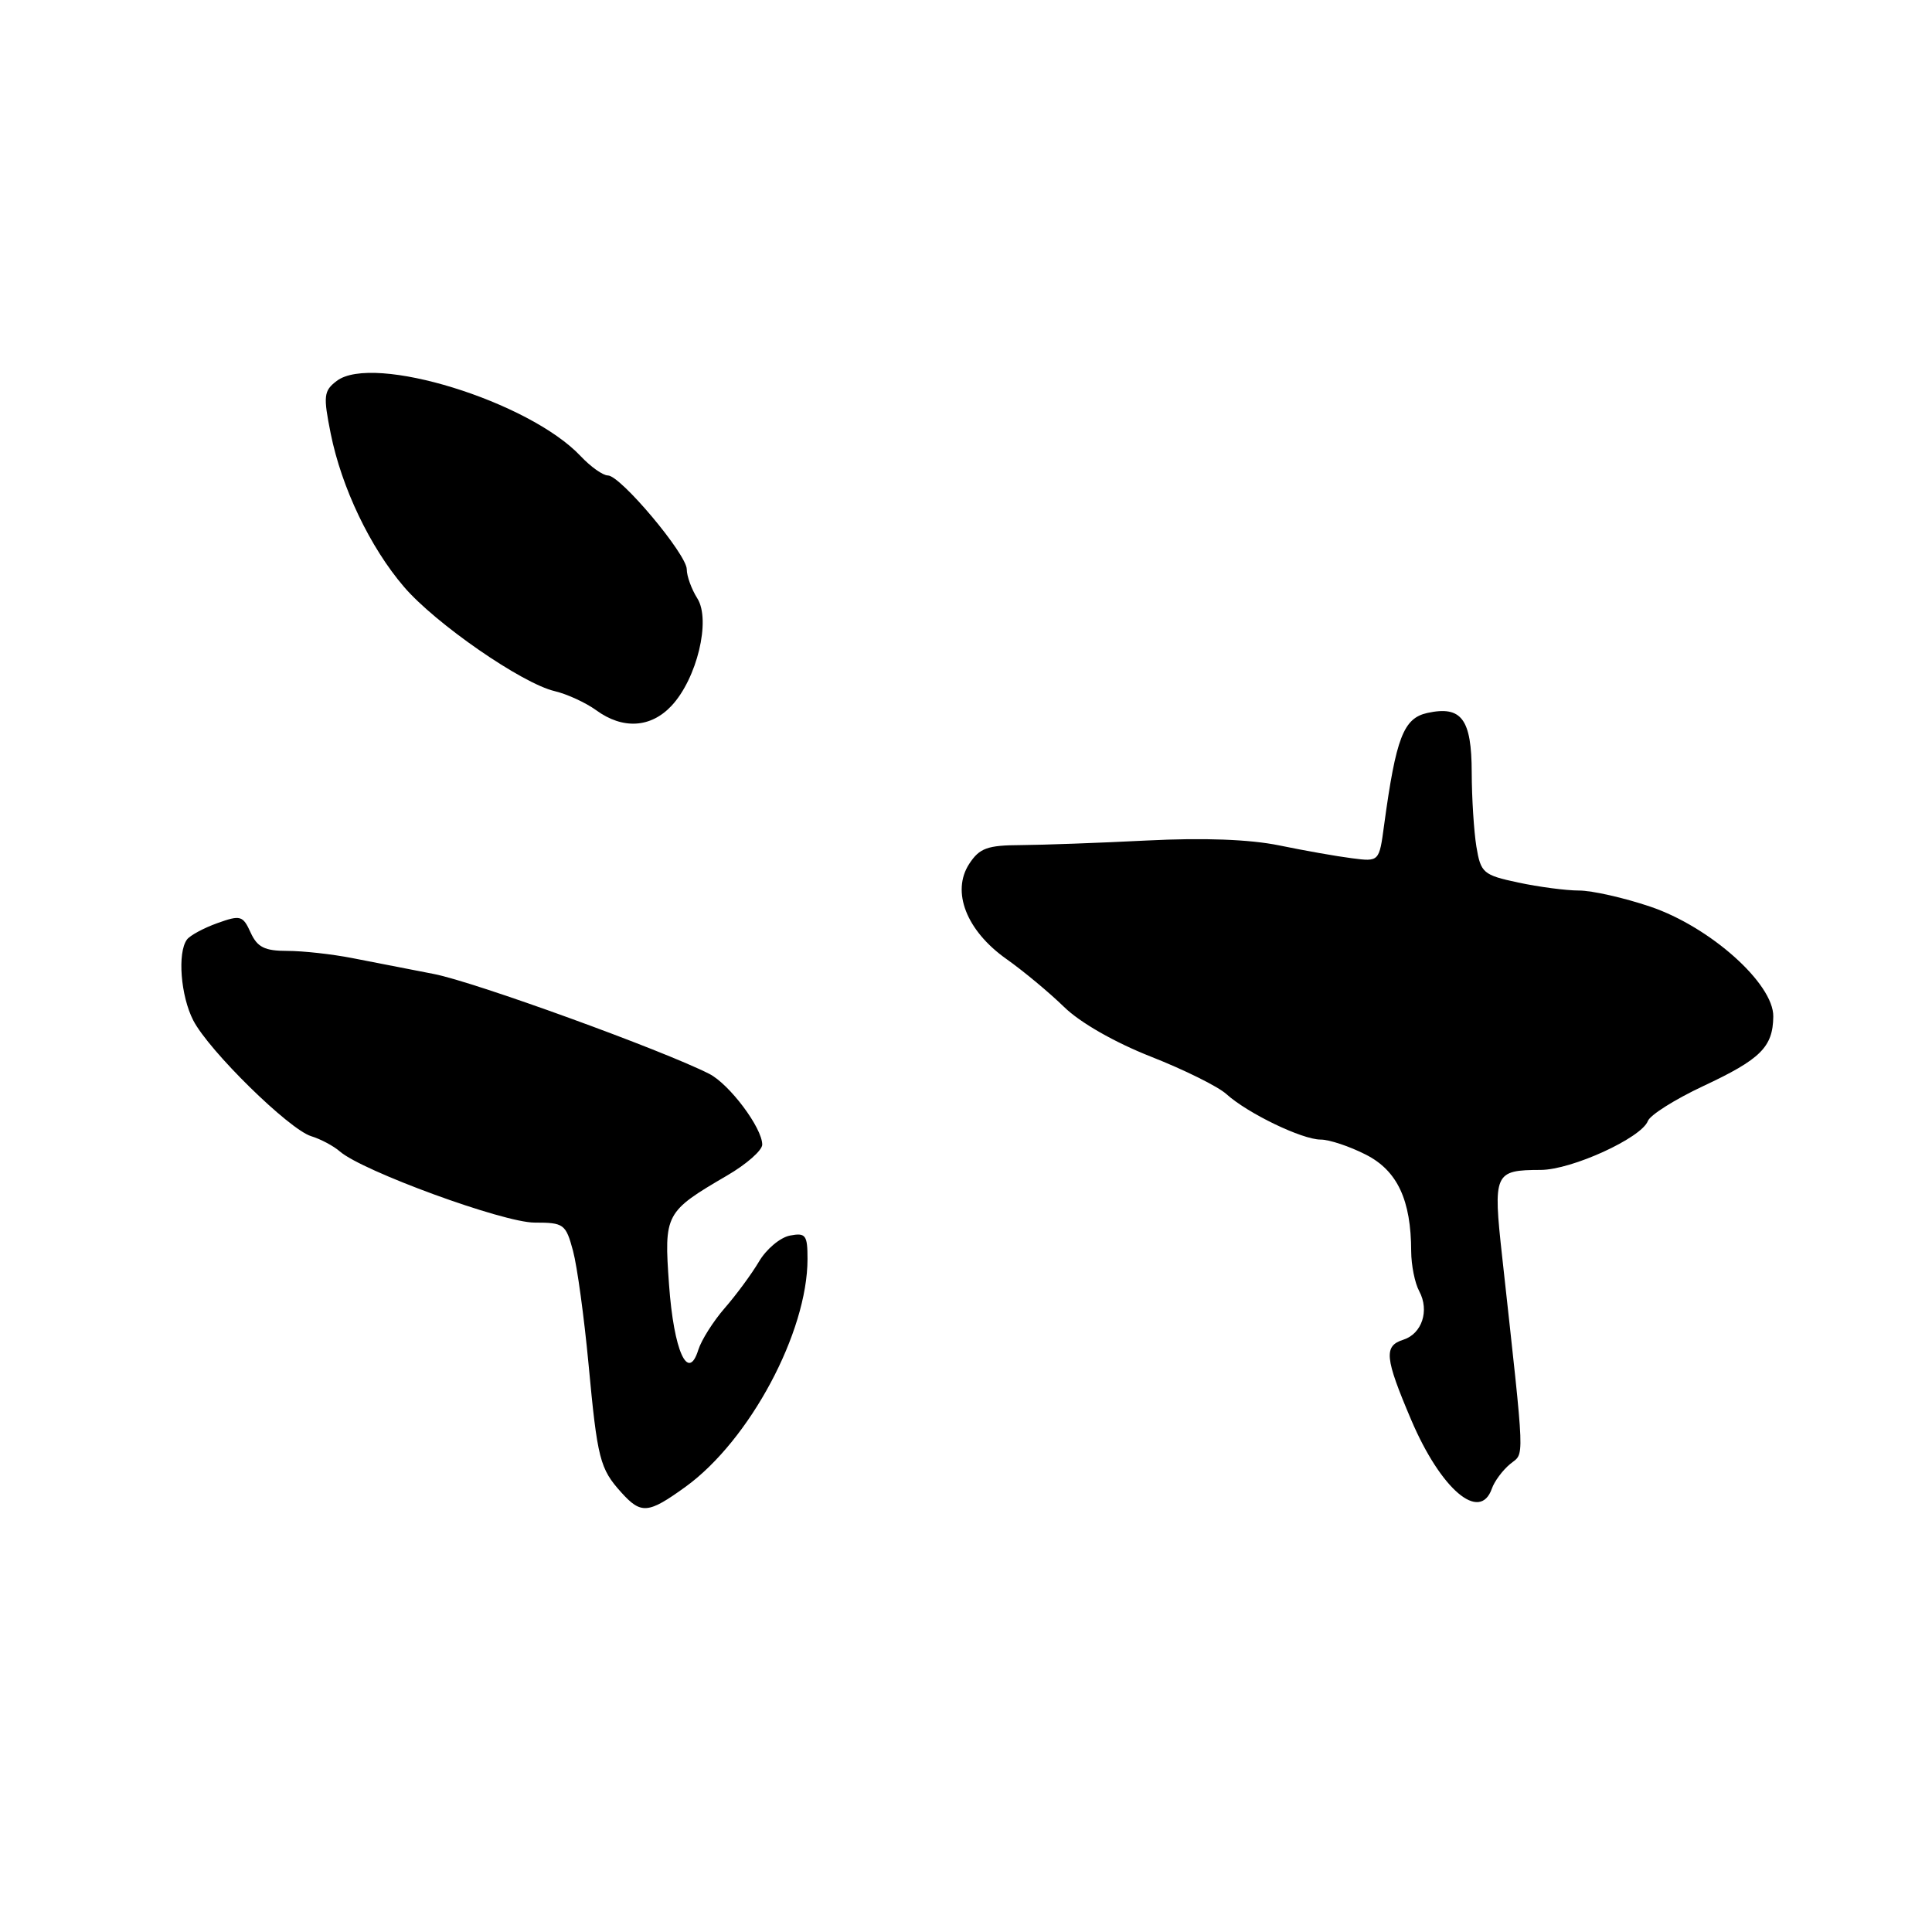 <?xml version="1.0" encoding="UTF-8" standalone="no"?>
<!DOCTYPE svg PUBLIC "-//W3C//DTD SVG 1.1//EN" "http://www.w3.org/Graphics/SVG/1.1/DTD/svg11.dtd" >
<svg xmlns="http://www.w3.org/2000/svg" xmlns:xlink="http://www.w3.org/1999/xlink" version="1.1" viewBox="0 0 256 256">
 <g >
 <path fill="currentColor"
d=" M 90.85 197.00 C 99.34 190.84 107.00 176.53 107.00 166.82 C 107.00 163.65 106.76 163.32 104.67 163.72 C 103.38 163.97 101.53 165.52 100.56 167.18 C 99.58 168.83 97.54 171.60 96.02 173.34 C 94.51 175.08 92.94 177.56 92.53 178.86 C 91.17 183.22 89.28 179.01 88.65 170.22 C 87.98 160.84 88.12 160.57 96.33 155.77 C 98.90 154.28 101.00 152.43 101.00 151.67 C 101.00 149.45 96.66 143.66 93.98 142.29 C 87.75 139.13 62.90 130.11 57.50 129.06 C 54.20 128.42 49.33 127.47 46.67 126.95 C 44.02 126.43 40.15 126.00 38.08 126.00 C 35.07 126.00 34.10 125.52 33.21 123.57 C 32.18 121.31 31.87 121.22 28.80 122.32 C 26.99 122.97 25.17 123.95 24.77 124.50 C 23.49 126.24 23.94 131.98 25.61 135.21 C 27.69 139.24 38.30 149.65 41.23 150.55 C 42.48 150.93 44.19 151.84 45.03 152.57 C 48.00 155.17 66.68 162.00 70.83 162.00 C 74.72 162.00 74.97 162.19 75.93 165.75 C 76.48 167.81 77.40 174.54 77.98 180.71 C 79.16 193.34 79.48 194.60 82.32 197.75 C 84.96 200.68 85.88 200.59 90.85 197.00 Z  M 197.68 197.25 C 198.01 196.29 199.10 194.82 200.09 194.00 C 202.03 192.38 202.12 194.58 199.05 166.57 C 197.82 155.41 197.99 155.04 204.17 155.02 C 208.27 155.00 217.48 150.79 218.35 148.54 C 218.65 147.74 221.96 145.66 225.69 143.91 C 233.30 140.35 234.92 138.74 234.97 134.69 C 235.02 130.33 226.59 122.81 218.66 120.13 C 215.19 118.96 210.95 118.00 209.23 118.00 C 207.51 118.00 203.88 117.52 201.17 116.94 C 196.53 115.95 196.21 115.67 195.63 112.19 C 195.30 110.16 195.02 105.74 195.01 102.37 C 195.00 95.27 193.66 93.48 189.13 94.47 C 185.97 95.17 184.98 97.73 183.40 109.34 C 182.75 114.19 182.75 114.19 179.12 113.72 C 177.13 113.47 172.80 112.70 169.50 112.02 C 165.59 111.22 159.49 110.99 152.00 111.37 C 145.68 111.69 138.15 111.96 135.27 111.98 C 130.84 112.00 129.80 112.37 128.43 114.46 C 126.03 118.14 128.05 123.32 133.35 127.07 C 135.63 128.68 139.07 131.55 141.00 133.43 C 143.10 135.49 147.70 138.12 152.50 140.01 C 156.90 141.74 161.40 143.97 162.50 144.97 C 165.32 147.52 172.53 151.00 175.00 151.00 C 176.14 151.00 178.84 151.90 180.99 153.00 C 185.16 155.12 186.98 159.01 186.99 165.82 C 187.00 167.64 187.47 170.02 188.06 171.10 C 189.43 173.66 188.42 176.73 185.95 177.52 C 183.33 178.35 183.48 179.89 186.99 188.14 C 190.91 197.35 196.09 201.77 197.68 197.25 Z  M 88.97 93.53 C 92.35 89.93 94.22 82.17 92.40 79.29 C 91.63 78.07 91.00 76.34 91.00 75.44 C 91.00 73.45 82.22 63.00 80.55 63.00 C 79.89 63.00 78.28 61.86 76.96 60.46 C 70.12 53.18 49.43 46.80 44.61 50.48 C 42.89 51.79 42.82 52.46 43.82 57.45 C 45.26 64.61 49.03 72.51 53.53 77.76 C 57.70 82.63 69.16 90.56 73.50 91.58 C 75.15 91.97 77.62 93.11 79.00 94.11 C 82.51 96.67 86.22 96.46 88.97 93.53 Z "/>
</g>
</svg>